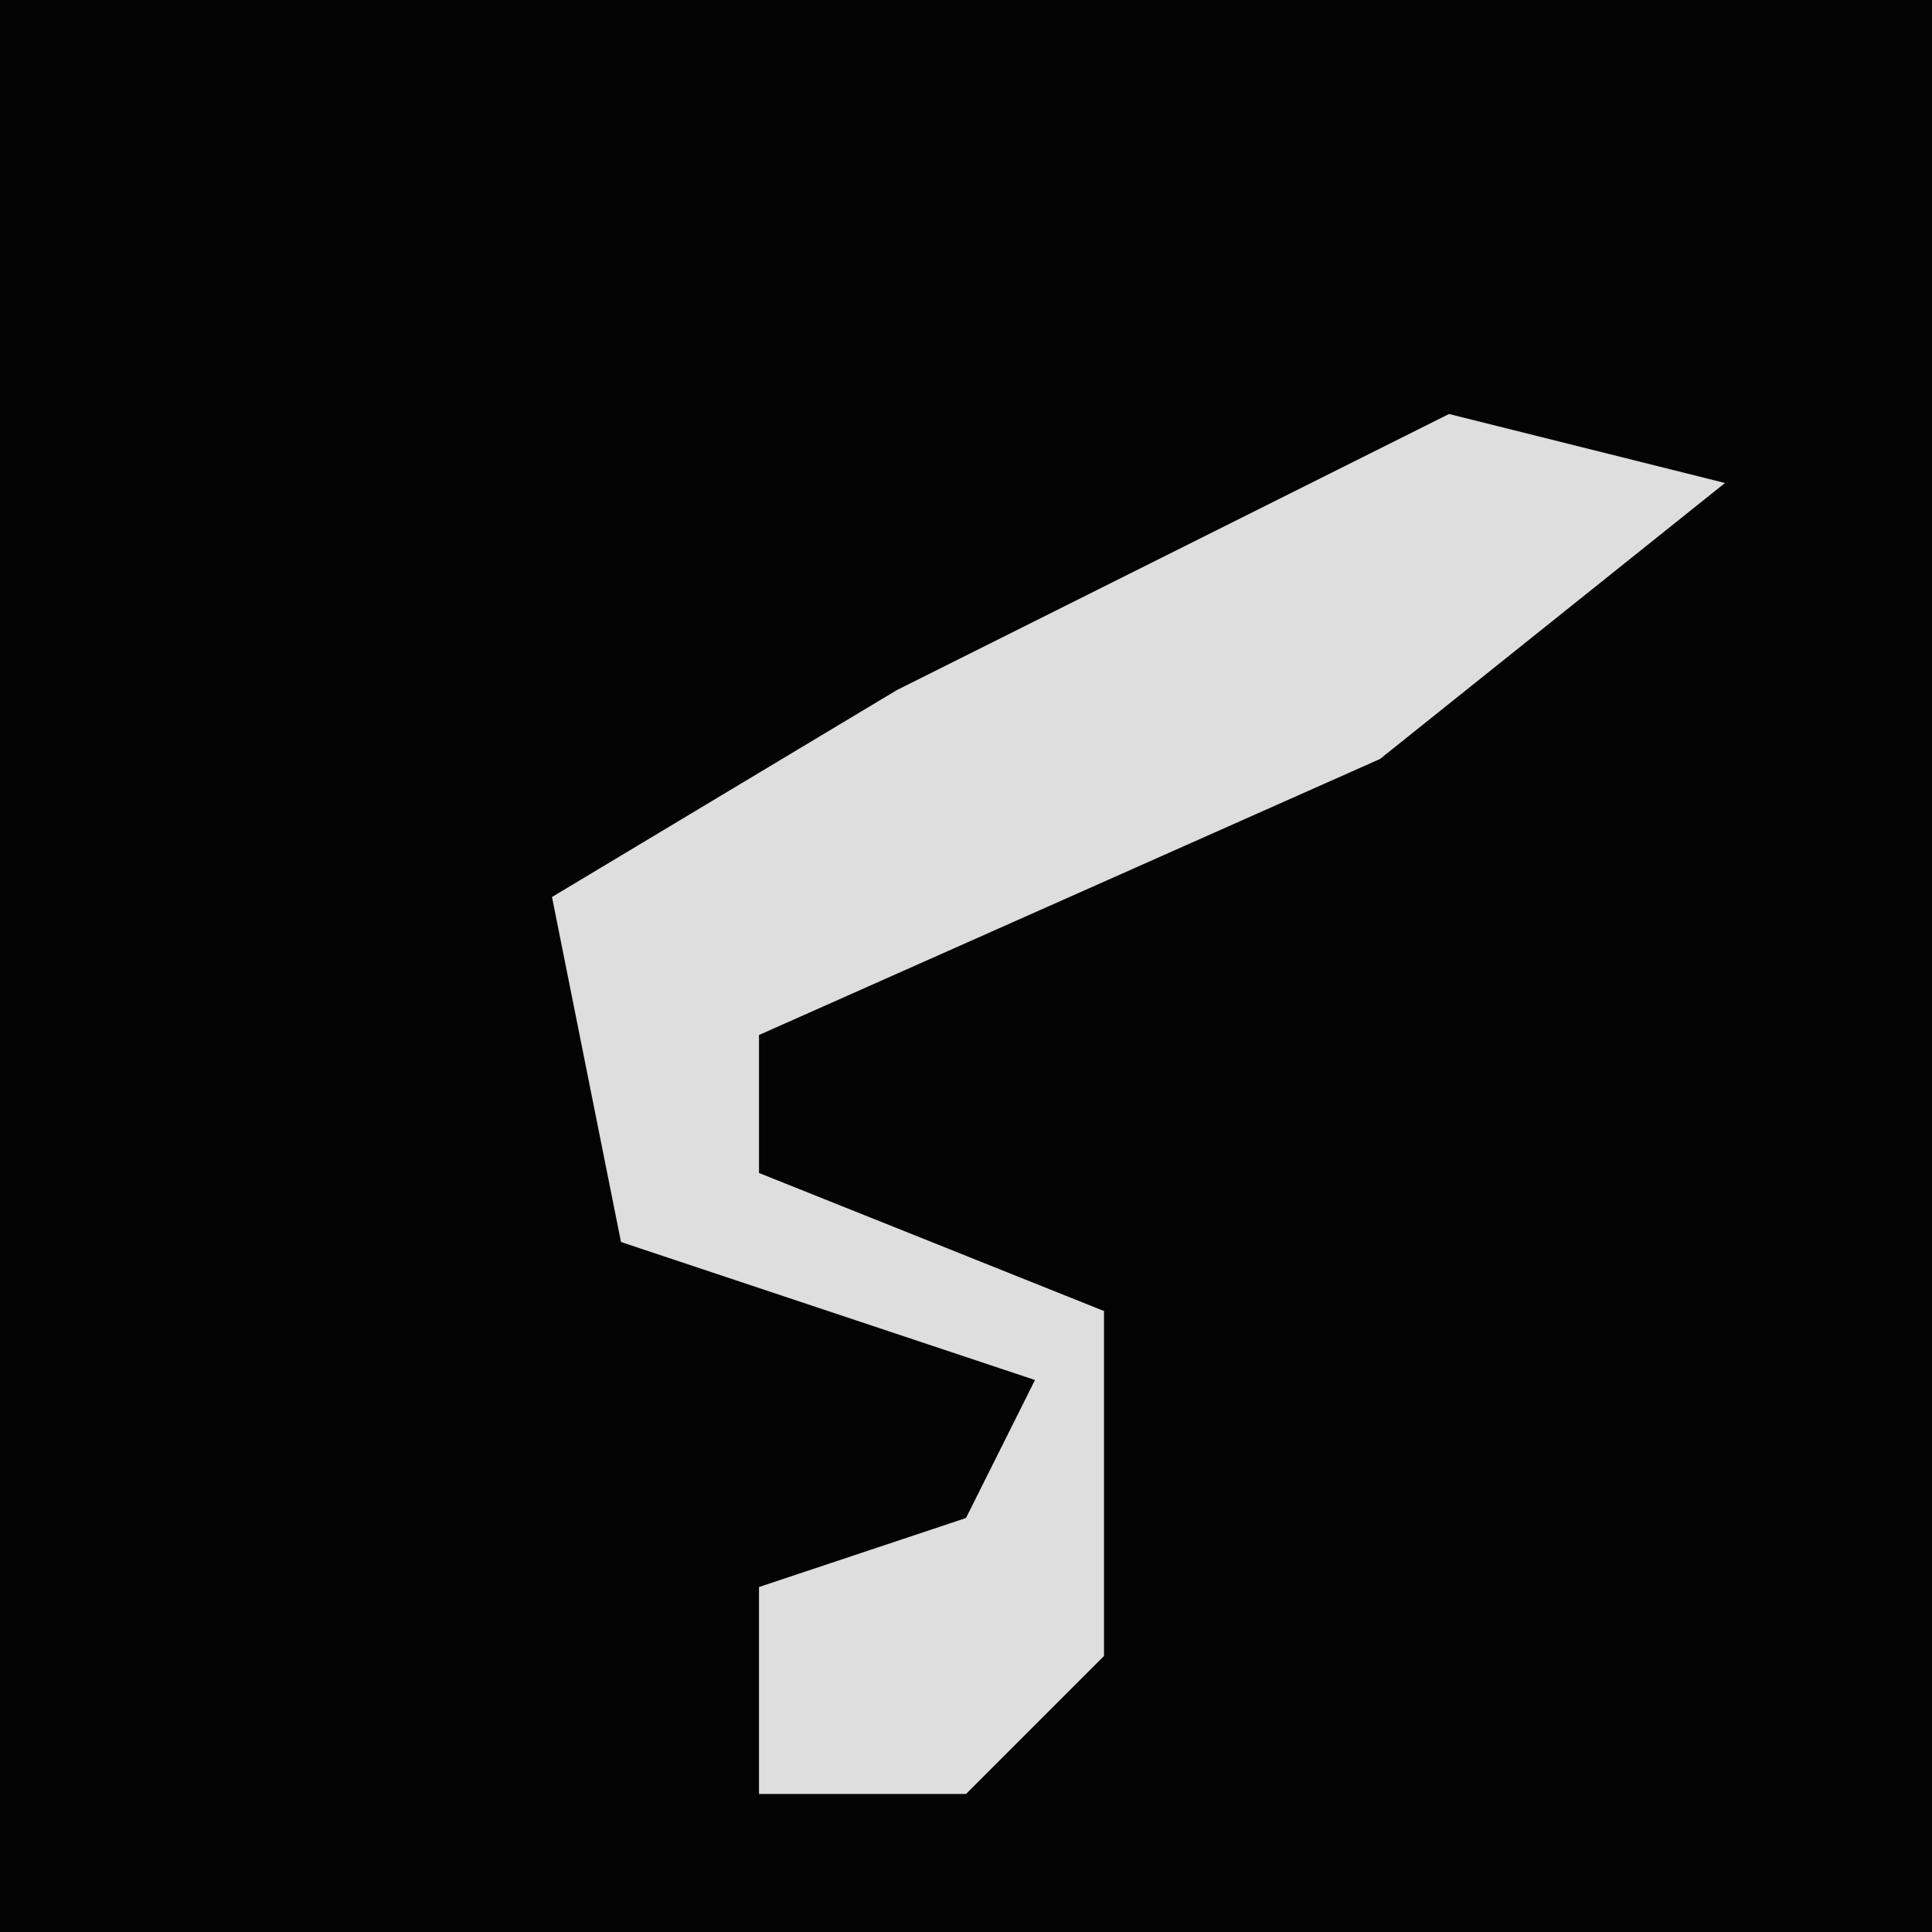 <?xml version="1.0" encoding="UTF-8"?>
<svg version="1.1" xmlns="http://www.w3.org/2000/svg" width="28" height="28">
<path d="M0,0 L28,0 L28,28 L0,28 Z " fill="#030303" transform="translate(0,0)"/>
<path d="M0,0 L4,1 L-1,5 L-10,9 L-10,11 L-5,13 L-5,18 L-7,20 L-10,20 L-10,17 L-7,16 L-6,14 L-12,12 L-13,7 L-8,4 Z " fill="#DEDEDE" transform="translate(21,6)"/>
</svg>
